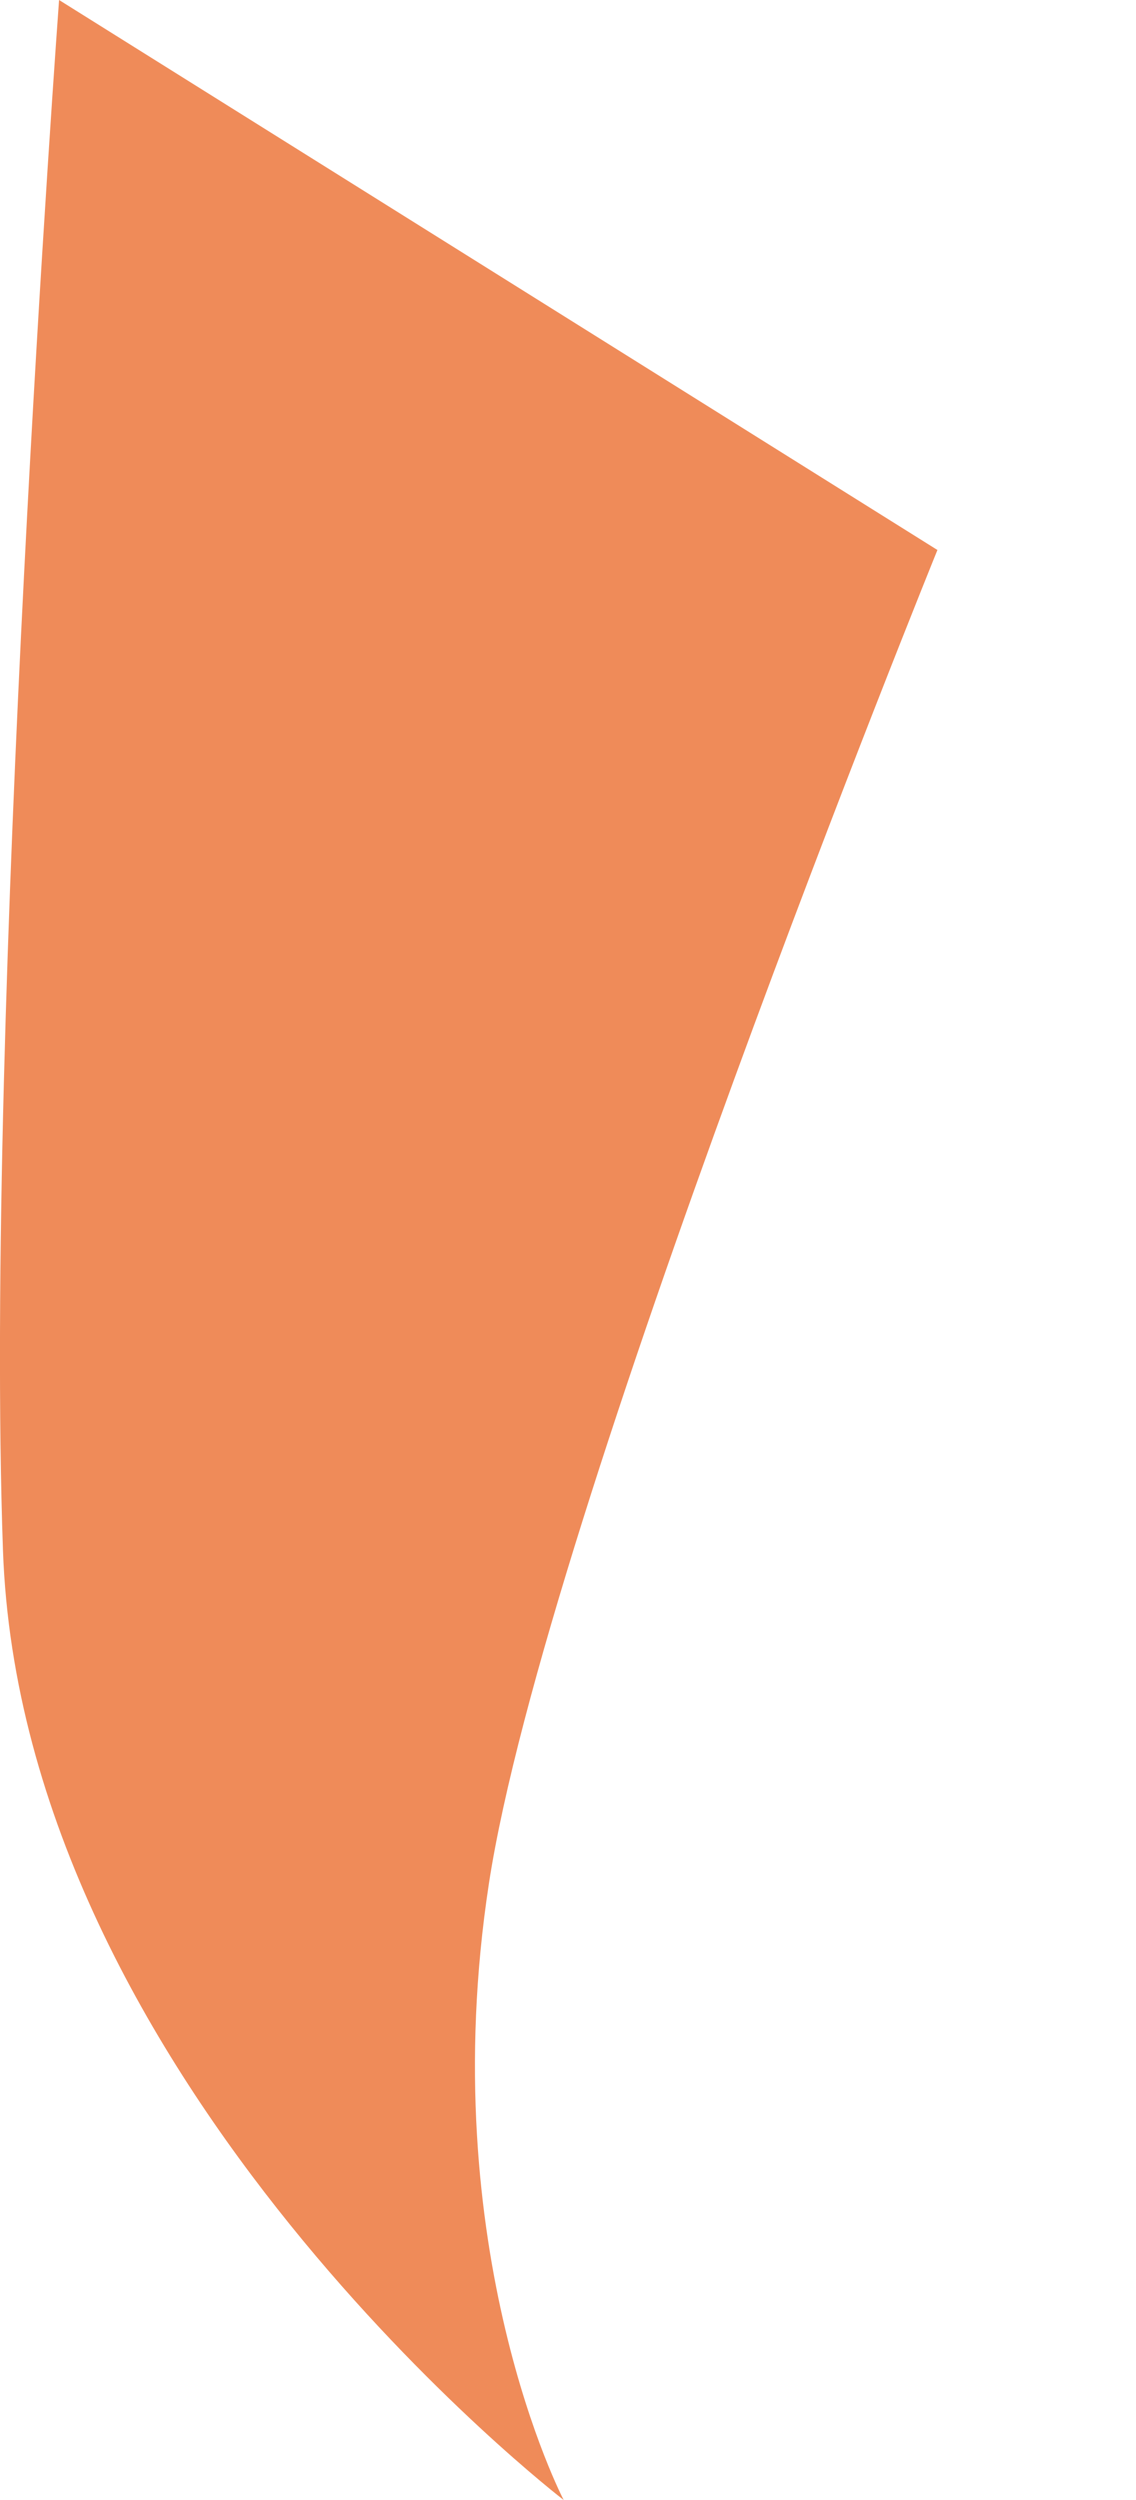 <svg width="5" height="11" viewBox="0 0 5 11" fill="none" xmlns="http://www.w3.org/2000/svg">
<path d="M4.126 2.42L0.26 0C0.26 0 -0.069 4.473 0.013 6.82C0.095 9.167 2.481 11 2.481 11C2.481 11 1.905 9.9 2.152 8.287C2.399 6.673 4.126 2.42 4.126 2.42Z" fill="#EF8B59"/>
</svg>
